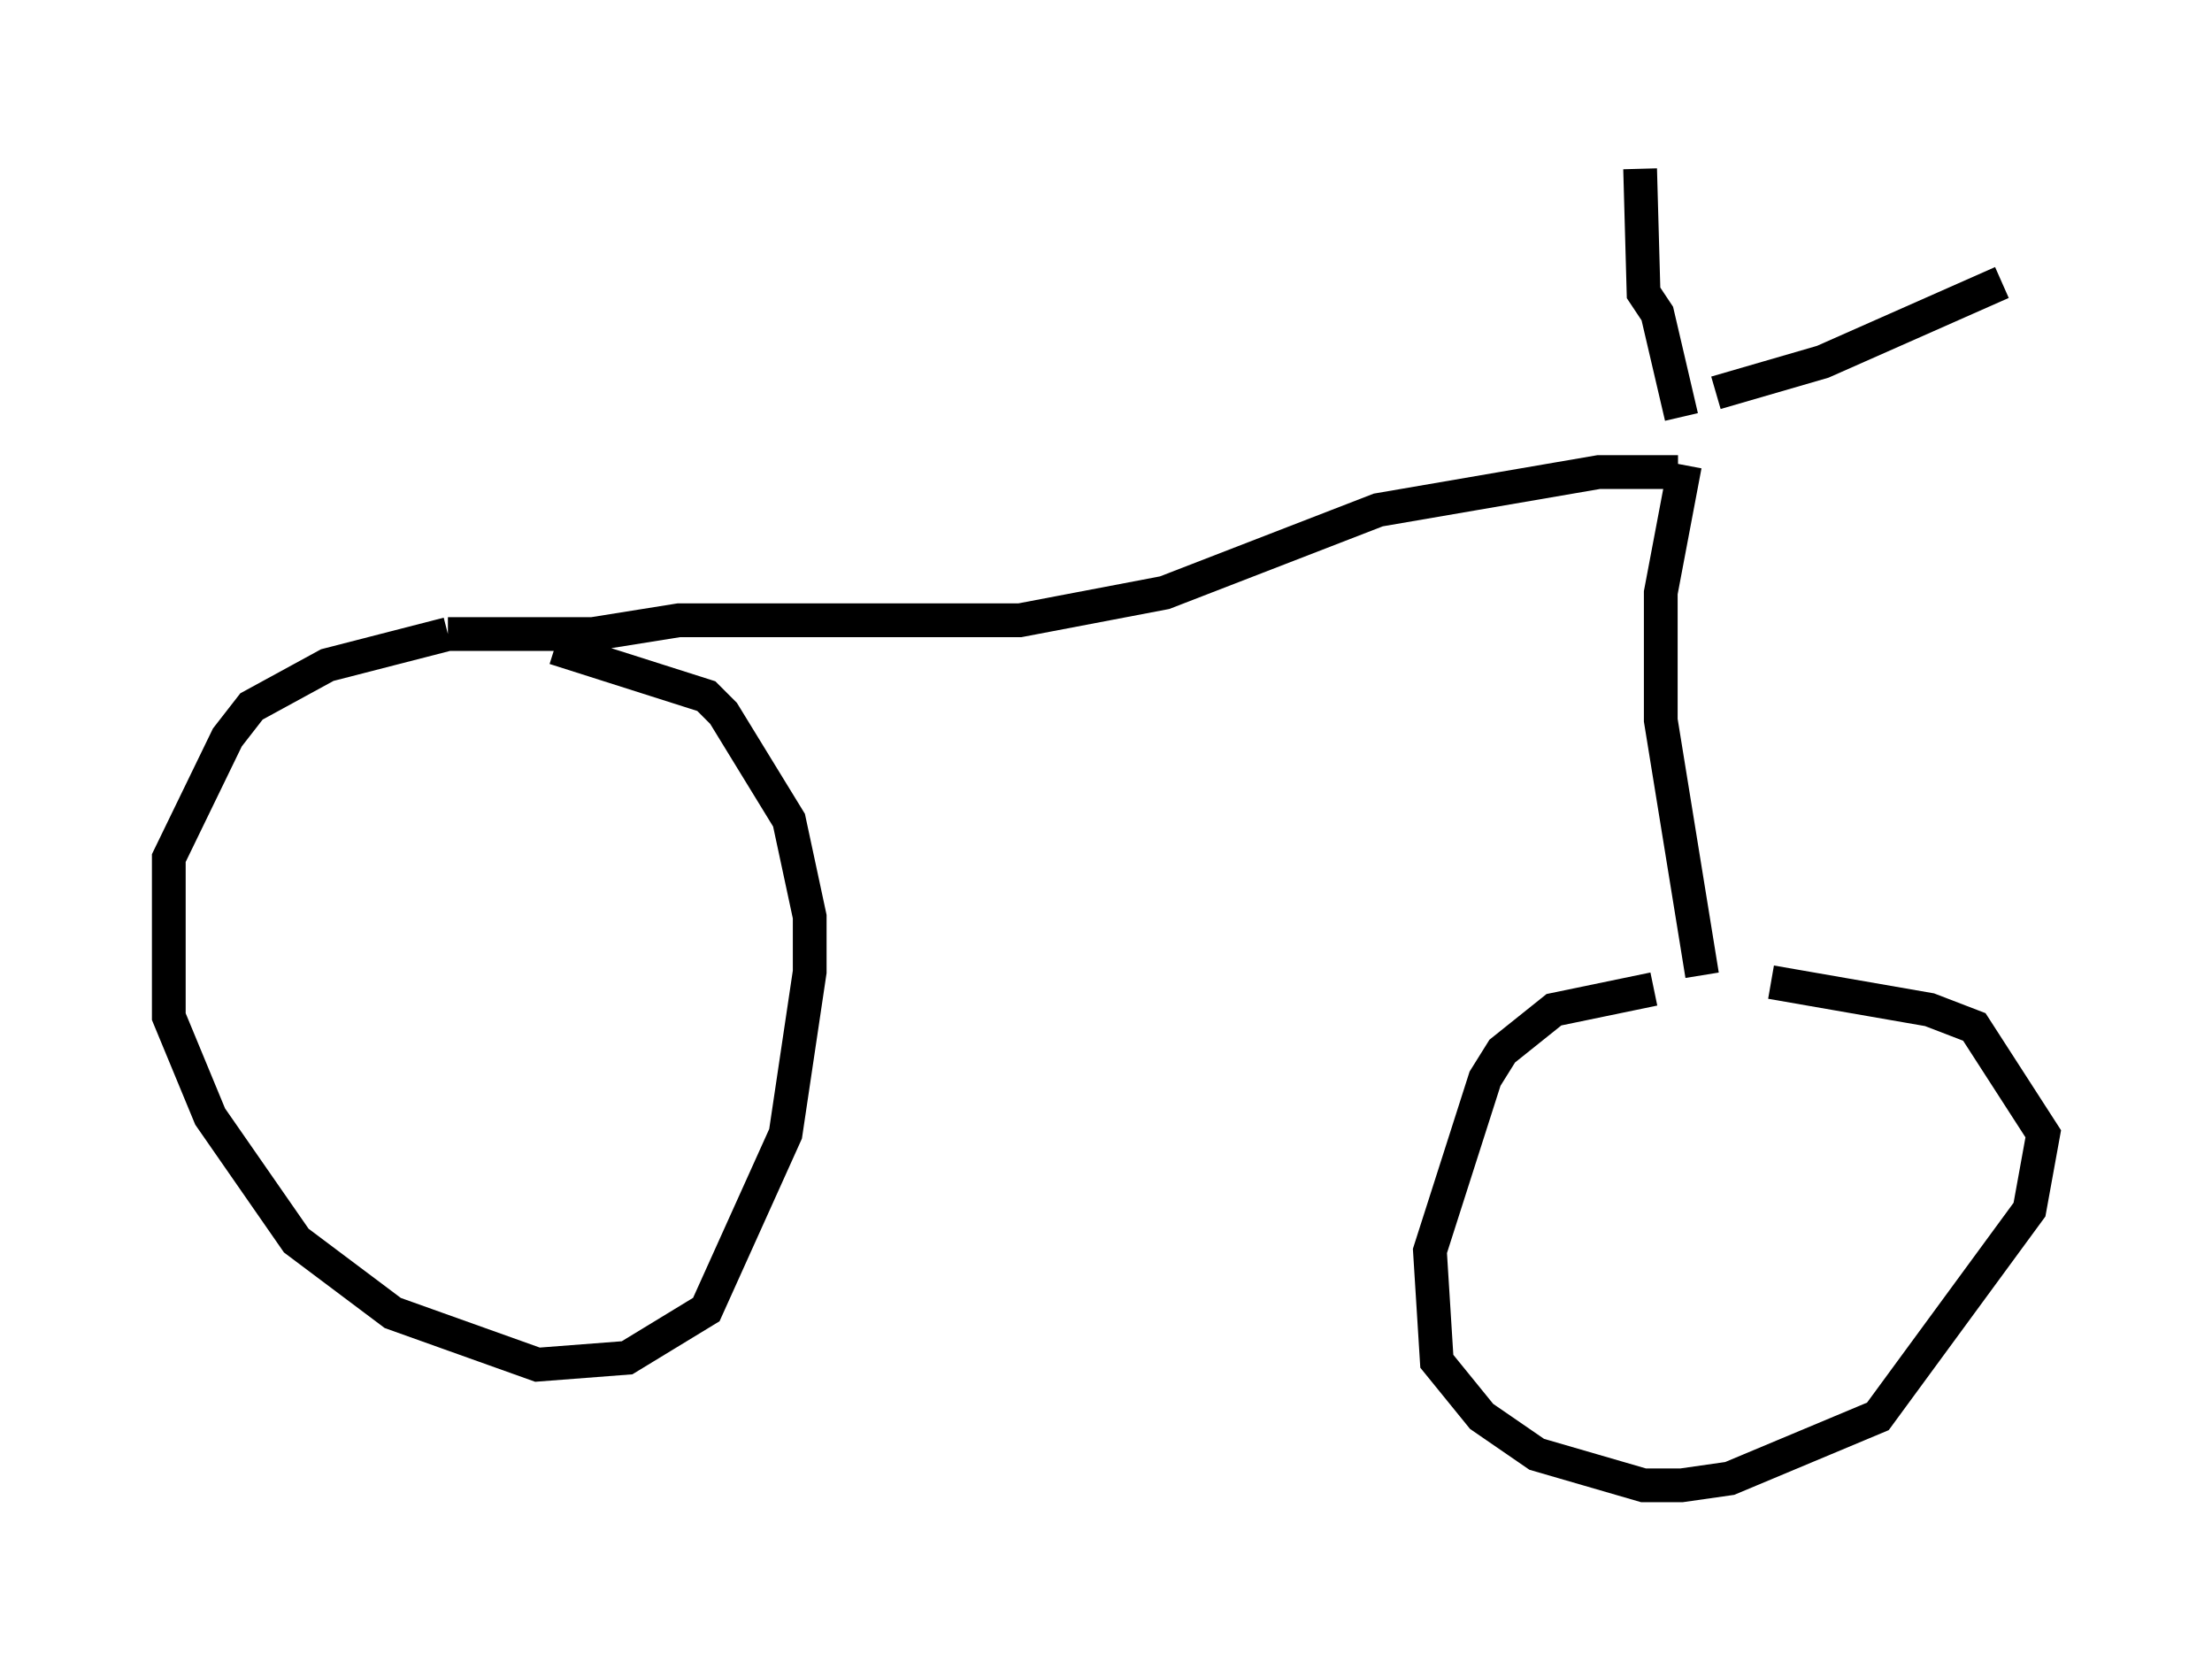 <?xml version="1.0" encoding="utf-8" ?>
<svg baseProfile="full" height="48.996" version="1.1" width="65.534" xmlns="http://www.w3.org/2000/svg" xmlns:ev="http://www.w3.org/2001/xml-events" xmlns:xlink="http://www.w3.org/1999/xlink"><defs /><rect fill="white" height="48.996" width="65.534" x="0" y="0" /><path d="M53.592, 29.5 m-4.594, -0.204 l-2.96, 0.613 -1.531, 1.225 l-0.51, 0.817 -1.633, 5.104 l0.204, 3.267 1.327, 1.633 l1.633, 1.123 3.165, 0.919 l1.123, 0.0 1.429, -0.204 l4.39, -1.838 4.492, -6.125 l0.408, -2.246 -2.042, -3.165 l-1.327, -0.51 -4.696, -0.817 m-2.042, -0.204 l-1.225, -7.554 0.0, -3.777 l0.715, -3.777 m-0.102, -1.429 l-0.715, -3.063 -0.408, -0.613 l-0.102, -3.675 m2.246, 6.635 l3.165, -0.919 5.308, -2.348 m-9.596, 5.615 l-2.348, 0.0 -6.533, 1.123 l-6.329, 2.45 -4.288, 0.817 l-10.106, 0.0 -2.552, 0.408 l-4.288, 0.0 m0.0, 0.0 l-3.573, 0.919 -2.246, 1.225 l-0.715, 0.919 -1.735, 3.573 l0.0, 4.696 1.225, 2.96 l2.552, 3.675 2.858, 2.144 l4.288, 1.531 2.654, -0.204 l2.348, -1.429 2.348, -5.206 l0.715, -4.798 0.0, -1.633 l-0.613, -2.858 -1.94, -3.165 l-0.51, -0.51 -4.492, -1.429 " fill="none" stroke="black" stroke-width="1" /></svg>